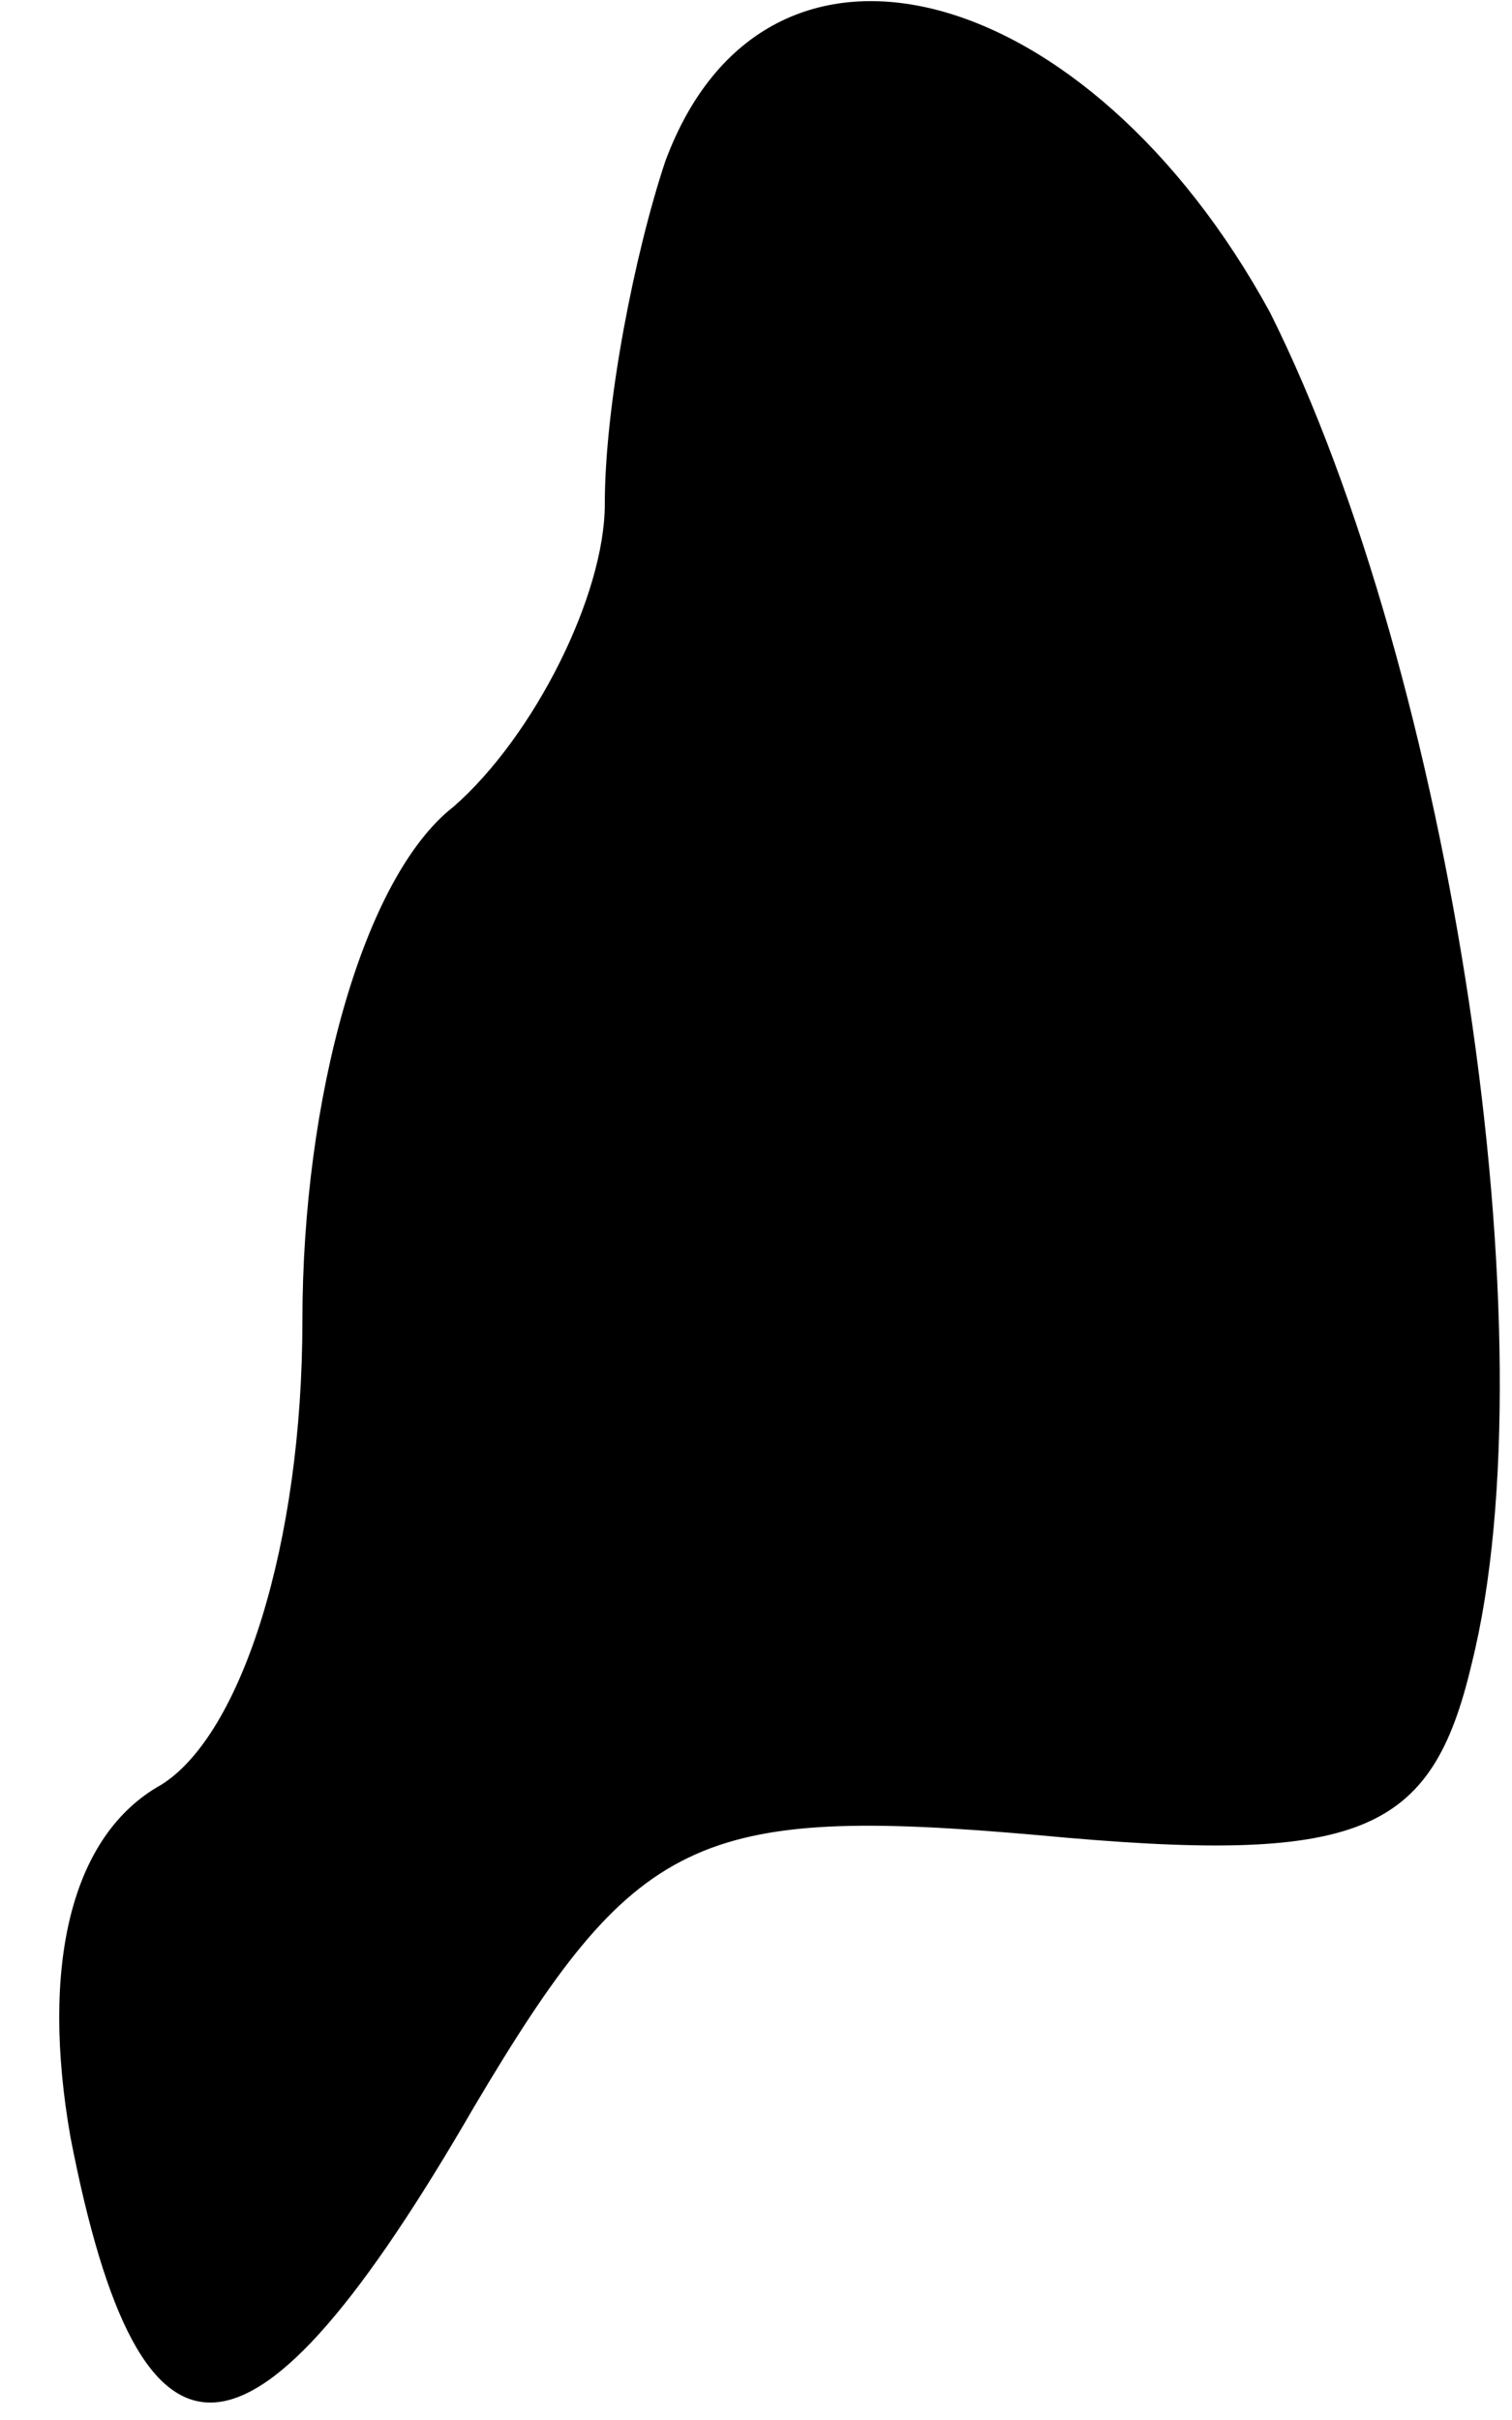 <?xml version="1.0" standalone="no"?>
<!DOCTYPE svg PUBLIC "-//W3C//DTD SVG 20010904//EN"
 "http://www.w3.org/TR/2001/REC-SVG-20010904/DTD/svg10.dtd">
<svg version="1.0" xmlns="http://www.w3.org/2000/svg"
 width="15pt" height="24pt" viewBox="0 0 15 24"
 preserveAspectRatio="xMidYMid meet">
<g transform="translate(0,24) scale(0.1,-0.1)"
fill="#000000" stroke="none">
<path fill="#000000" stroke="none" d="M66 224 c-3 -9 -6 -24 -6 -34 0 -9 -7
-23 -15 -30 -9 -7 -15 -29 -15 -51 0 -22 -6 -41 -14 -46 -9 -5 -12 -18 -9 -35
7 -36 18 -35 40 3 16 27 22 30 56 27 32 -3 39 0 43 17 8 32 -2 98 -20 134 -18
33 -50 42 -60 15z"/>
</g>
</svg>
